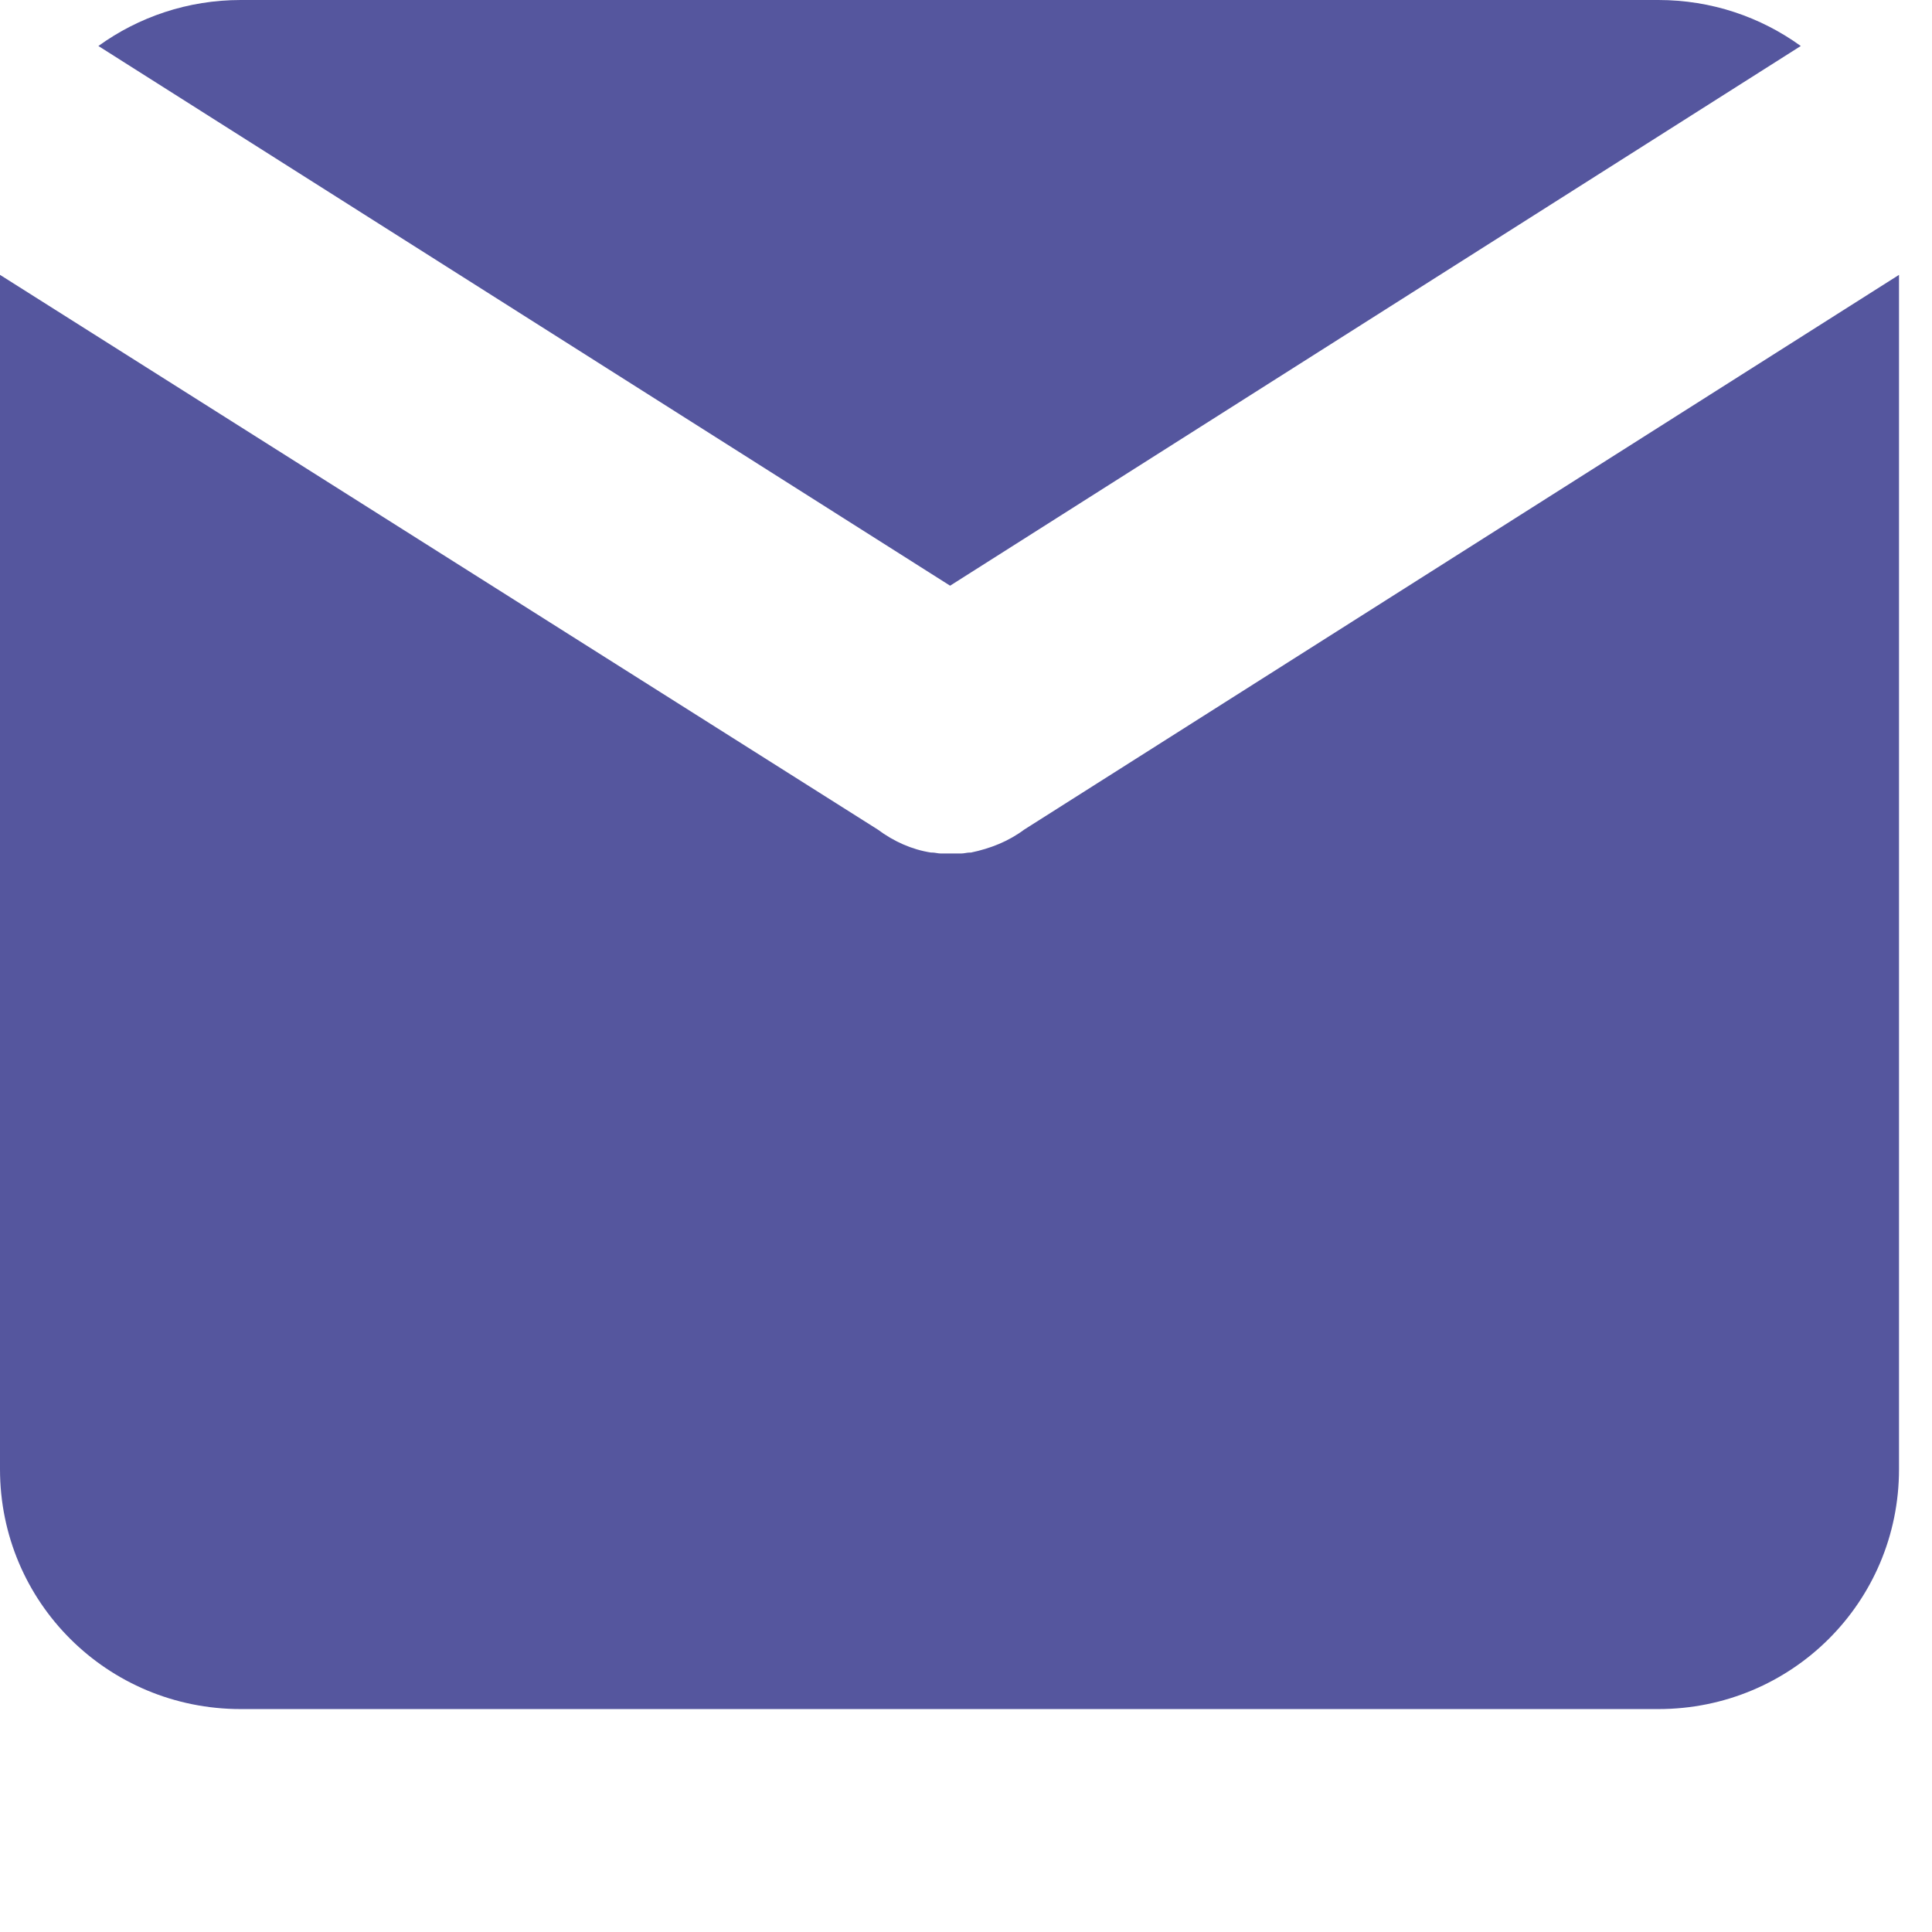 <svg width="26" height="26" viewBox="0 0 26 26" fill="none" xmlns="http://www.w3.org/2000/svg">
<path d="M12.786 7.882L24.234 0.619C23.694 0.229 23.033 0 22.317 0H3.241C2.526 0 1.864 0.229 1.324 0.619L12.786 7.882Z" fill="#55569E"/>
<path d="M13.784 11.164C13.568 11.325 13.325 11.419 13.068 11.473H13.055C13.014 11.473 12.974 11.486 12.933 11.486C12.92 11.486 12.893 11.486 12.879 11.486C12.852 11.486 12.825 11.486 12.798 11.486C12.771 11.486 12.744 11.486 12.717 11.486C12.704 11.486 12.677 11.486 12.663 11.486C12.623 11.486 12.582 11.473 12.542 11.473H12.528C12.272 11.433 12.029 11.325 11.813 11.164L0 3.699V5.461V8.769V9.536V19.772C0 21.561 1.445 23 3.24 23H22.316C24.112 23 25.556 21.561 25.556 19.772V9.536V8.769V5.461V3.699L13.784 11.164Z" fill="#55569E"/>
</svg>
